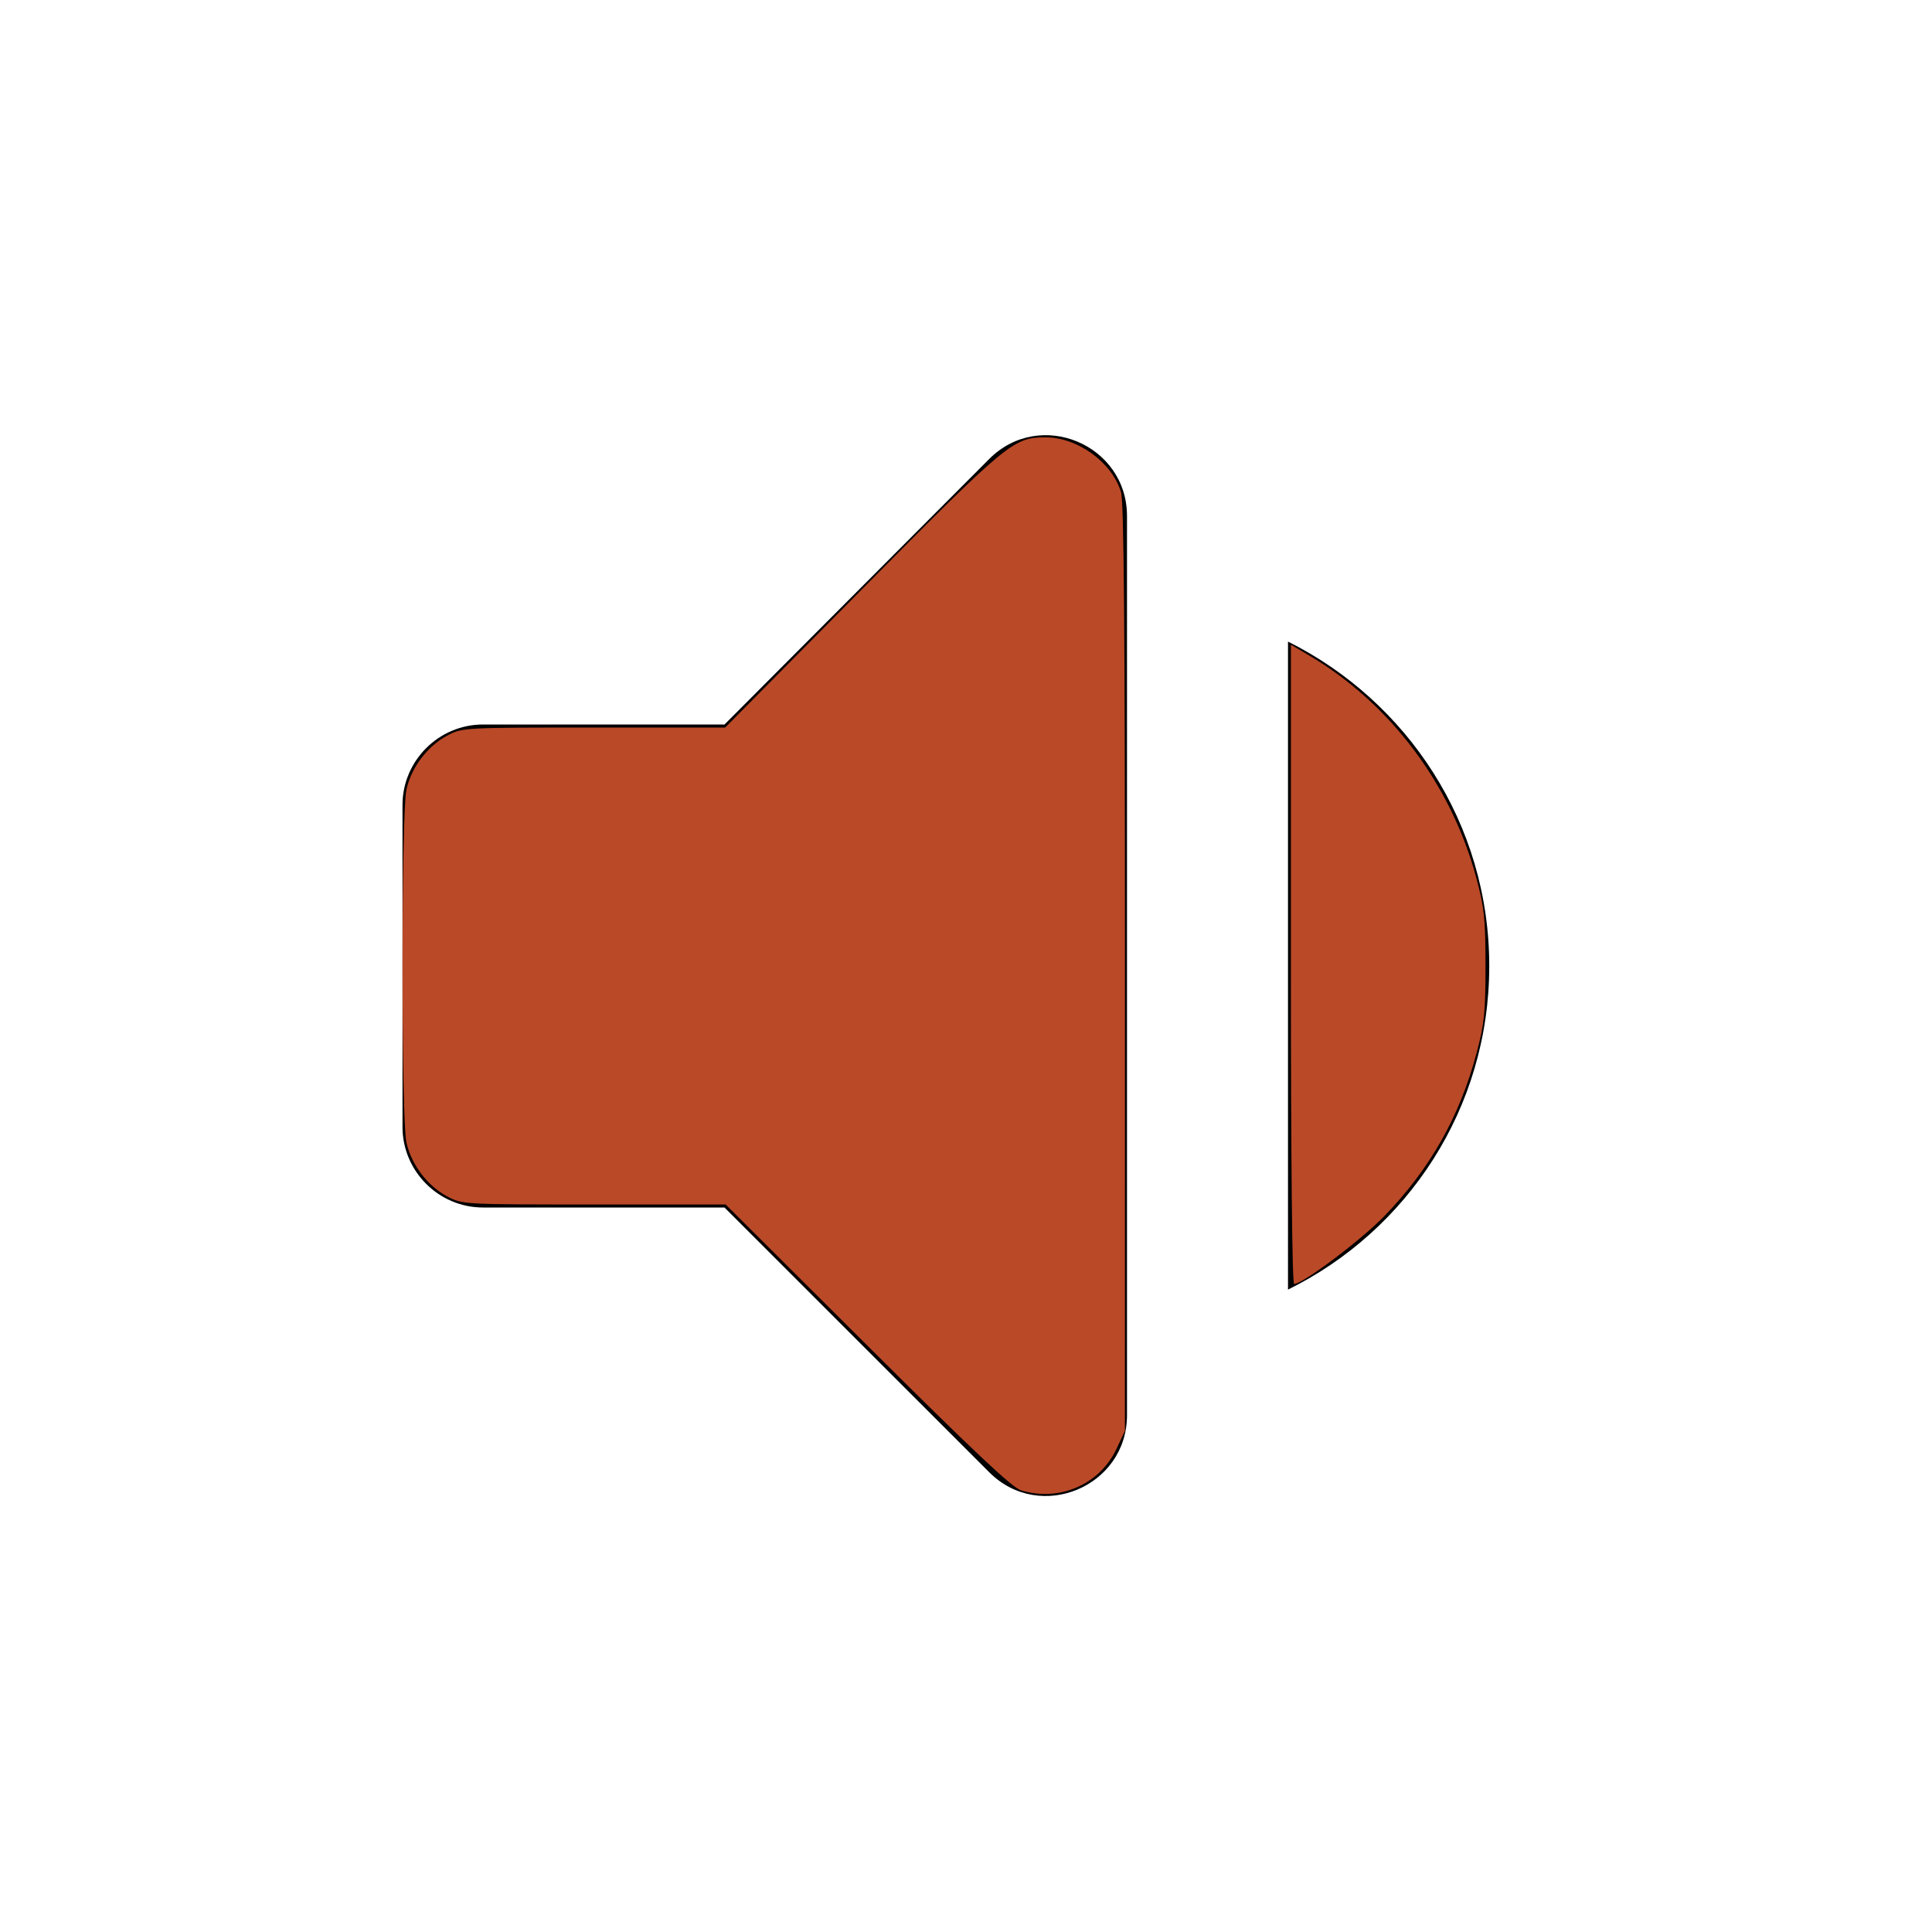 <?xml version="1.0" encoding="UTF-8" standalone="no"?>
<svg
   height="48px"
   viewBox="0 0 24 24"
   width="48px"
   fill="#000000"
   version="1.1"
   id="svg1156"
   sodipodi:docname="volume_down_black_48dp.svg"
   inkscape:version="1.1.1 (3bf5ae0d25, 2021-09-20, custom)"
   xmlns:inkscape="http://www.inkscape.org/namespaces/inkscape"
   xmlns:sodipodi="http://sodipodi.sourceforge.net/DTD/sodipodi-0.dtd"
   xmlns="http://www.w3.org/2000/svg"
   xmlns:svg="http://www.w3.org/2000/svg">
  <defs
     id="defs1160" />
  <sodipodi:namedview
     id="namedview1158"
     pagecolor="#505050"
     bordercolor="#ffffff"
     borderopacity="1"
     inkscape:pageshadow="0"
     inkscape:pageopacity="0"
     inkscape:pagecheckerboard="1"
     showgrid="false"
     inkscape:zoom="8.2348477"
     inkscape:cx="9.1683541"
     inkscape:cy="21.615457"
     inkscape:window-width="1920"
     inkscape:window-height="1001"
     inkscape:window-x="0"
     inkscape:window-y="53"
     inkscape:window-maximized="1"
     inkscape:current-layer="svg1156" />
  <path
     d="M18.5 12c0-1.77-1.02-3.29-2.5-4.03v8.05c1.48-.73 2.5-2.25 2.5-4.02zM5 10v4c0 .55.45 1 1 1h3l3.29 3.29c.63.63 1.71.18 1.71-.71V6.41c0-.89-1.08-1.34-1.71-.71L9 9H6c-.55 0-1 .45-1 1z"
     id="path1154" />
  <path
     style="fill:#ba4928;stroke:none;stroke-width:0.086;fill-opacity:1"
     d="M 25.374,37.03 C 25.147,36.961 24.21,36.079 21.55,33.432 L 18.028,29.925 h -3.269 c -3.256,0 -3.27,-7.9e-4 -3.647,-0.2 -0.492,-0.26 -0.897,-0.797 -1.015,-1.346 -0.128,-0.596 -0.128,-8.161 0,-8.757 0.118,-0.55 0.523,-1.087 1.015,-1.346 0.377,-0.199 0.392,-0.2 3.641,-0.2 h 3.263 l 3.4,-3.435 c 3.623,-3.66 3.76,-3.773 4.559,-3.775 0.797,-0.002 1.654,0.621 1.877,1.364 0.071,0.238 0.098,3.456 0.097,11.823 l -8.59e-4,11.496 -0.205,0.439 c -0.414,0.889 -1.415,1.329 -2.37,1.041 z"
     id="path1199"
     transform="scale(0.5)" />
  <path
     style="fill:#ba4928;stroke:none;stroke-width:0.086;fill-opacity:1"
     d="m 32.072,23.959 v -7.941 l 0.445,0.262 c 2.024,1.194 3.547,3.223 4.168,5.555 0.193,0.726 0.222,1.005 0.222,2.164 0,1.159 -0.029,1.438 -0.222,2.164 -0.42,1.576 -1.152,2.872 -2.288,4.048 -0.575,0.595 -2.028,1.688 -2.245,1.688 -0.049,0 -0.08,-3.075 -0.08,-7.941 z"
     id="path1312"
     transform="scale(0.5)" />
</svg>
